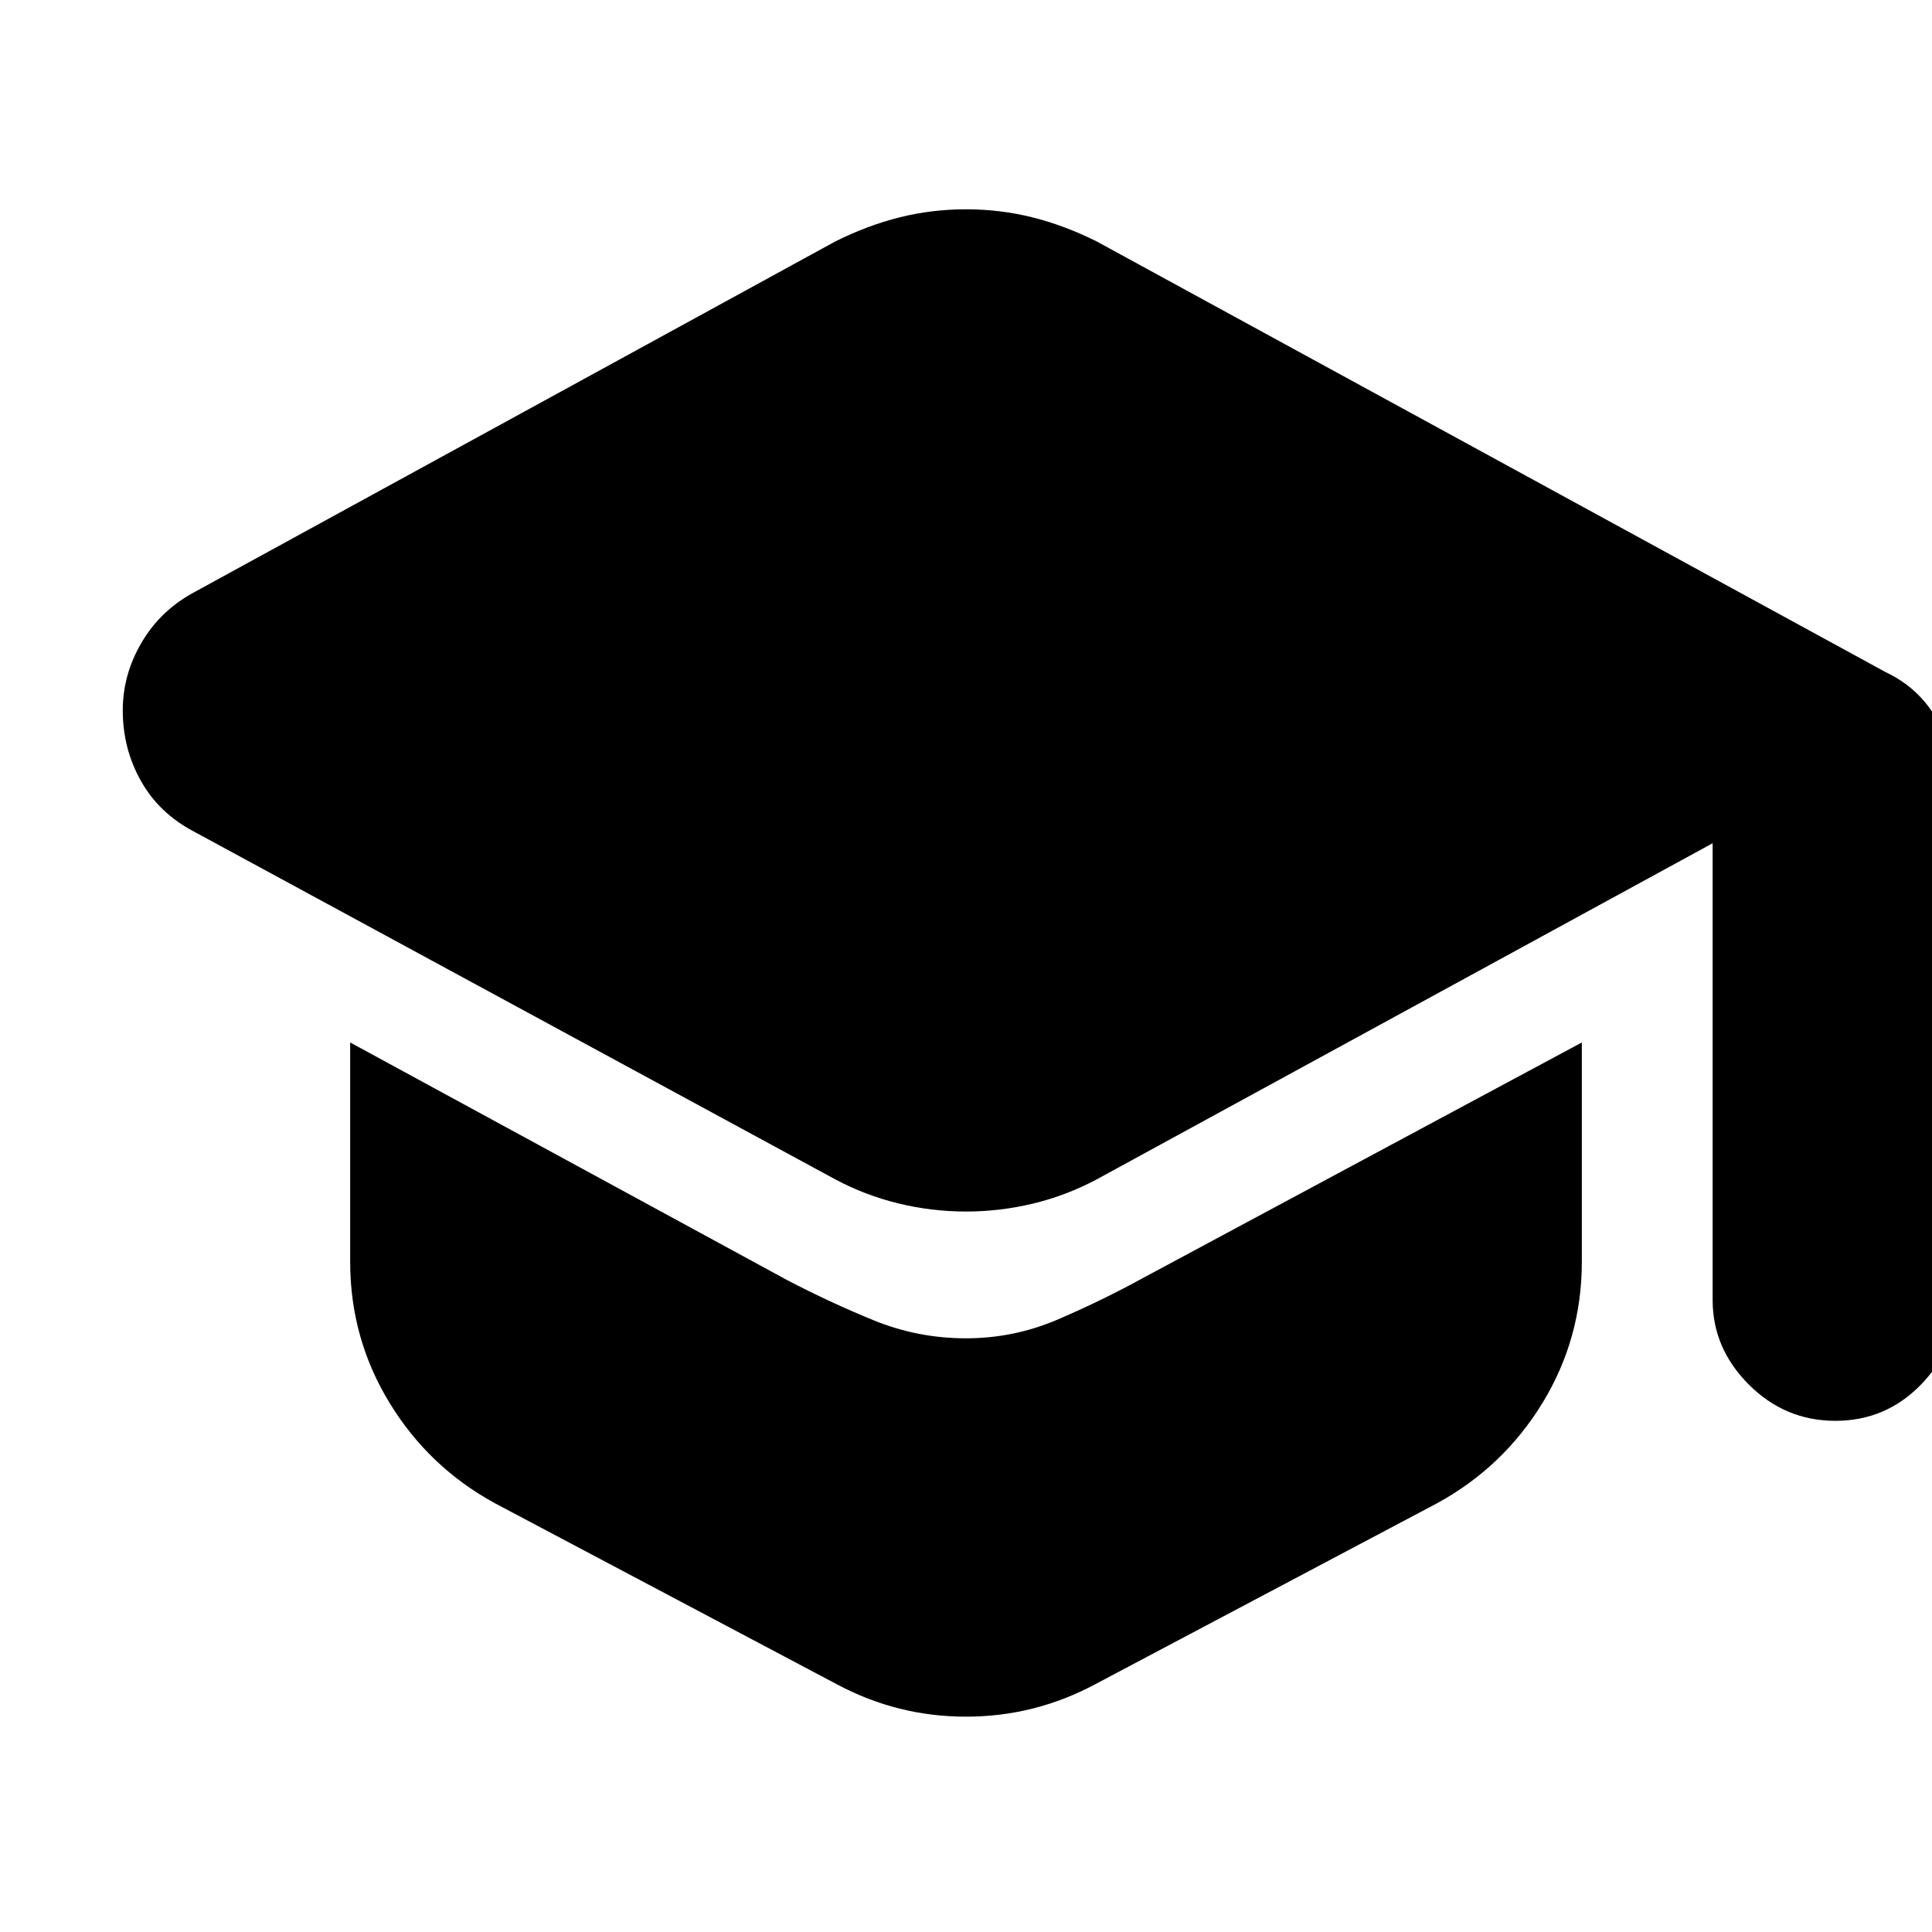 <svg xmlns="http://www.w3.org/2000/svg" height="24" width="24"><path d="M22.8 17.65Q22.175 17.65 21.725 17.2Q21.275 16.75 21.275 16.15V10.475L13.625 14.65Q13.25 14.85 12.838 14.95Q12.425 15.05 12 15.05Q11.575 15.05 11.163 14.95Q10.75 14.85 10.375 14.65L2.4 10.325Q1.975 10.1 1.75 9.7Q1.525 9.3 1.525 8.825Q1.525 8.375 1.763 7.975Q2 7.575 2.425 7.35L10.375 3Q10.775 2.8 11.175 2.7Q11.575 2.6 12 2.6Q12.425 2.6 12.825 2.7Q13.225 2.8 13.625 3L23.425 8.35Q23.85 8.55 24.075 8.962Q24.3 9.375 24.3 9.85V16.15Q24.3 16.75 23.863 17.2Q23.425 17.65 22.8 17.65ZM12 21.325Q11.575 21.325 11.175 21.225Q10.775 21.125 10.4 20.925L6.15 18.675Q5.325 18.225 4.838 17.425Q4.35 16.625 4.35 15.675V12.95L9.775 15.9Q10.3 16.175 10.85 16.4Q11.4 16.625 12 16.625Q12.6 16.625 13.15 16.387Q13.7 16.15 14.2 15.875L19.65 12.95V15.675Q19.65 16.625 19.163 17.425Q18.675 18.225 17.85 18.675L13.6 20.925Q13.225 21.125 12.825 21.225Q12.425 21.325 12 21.325Z"/></svg>